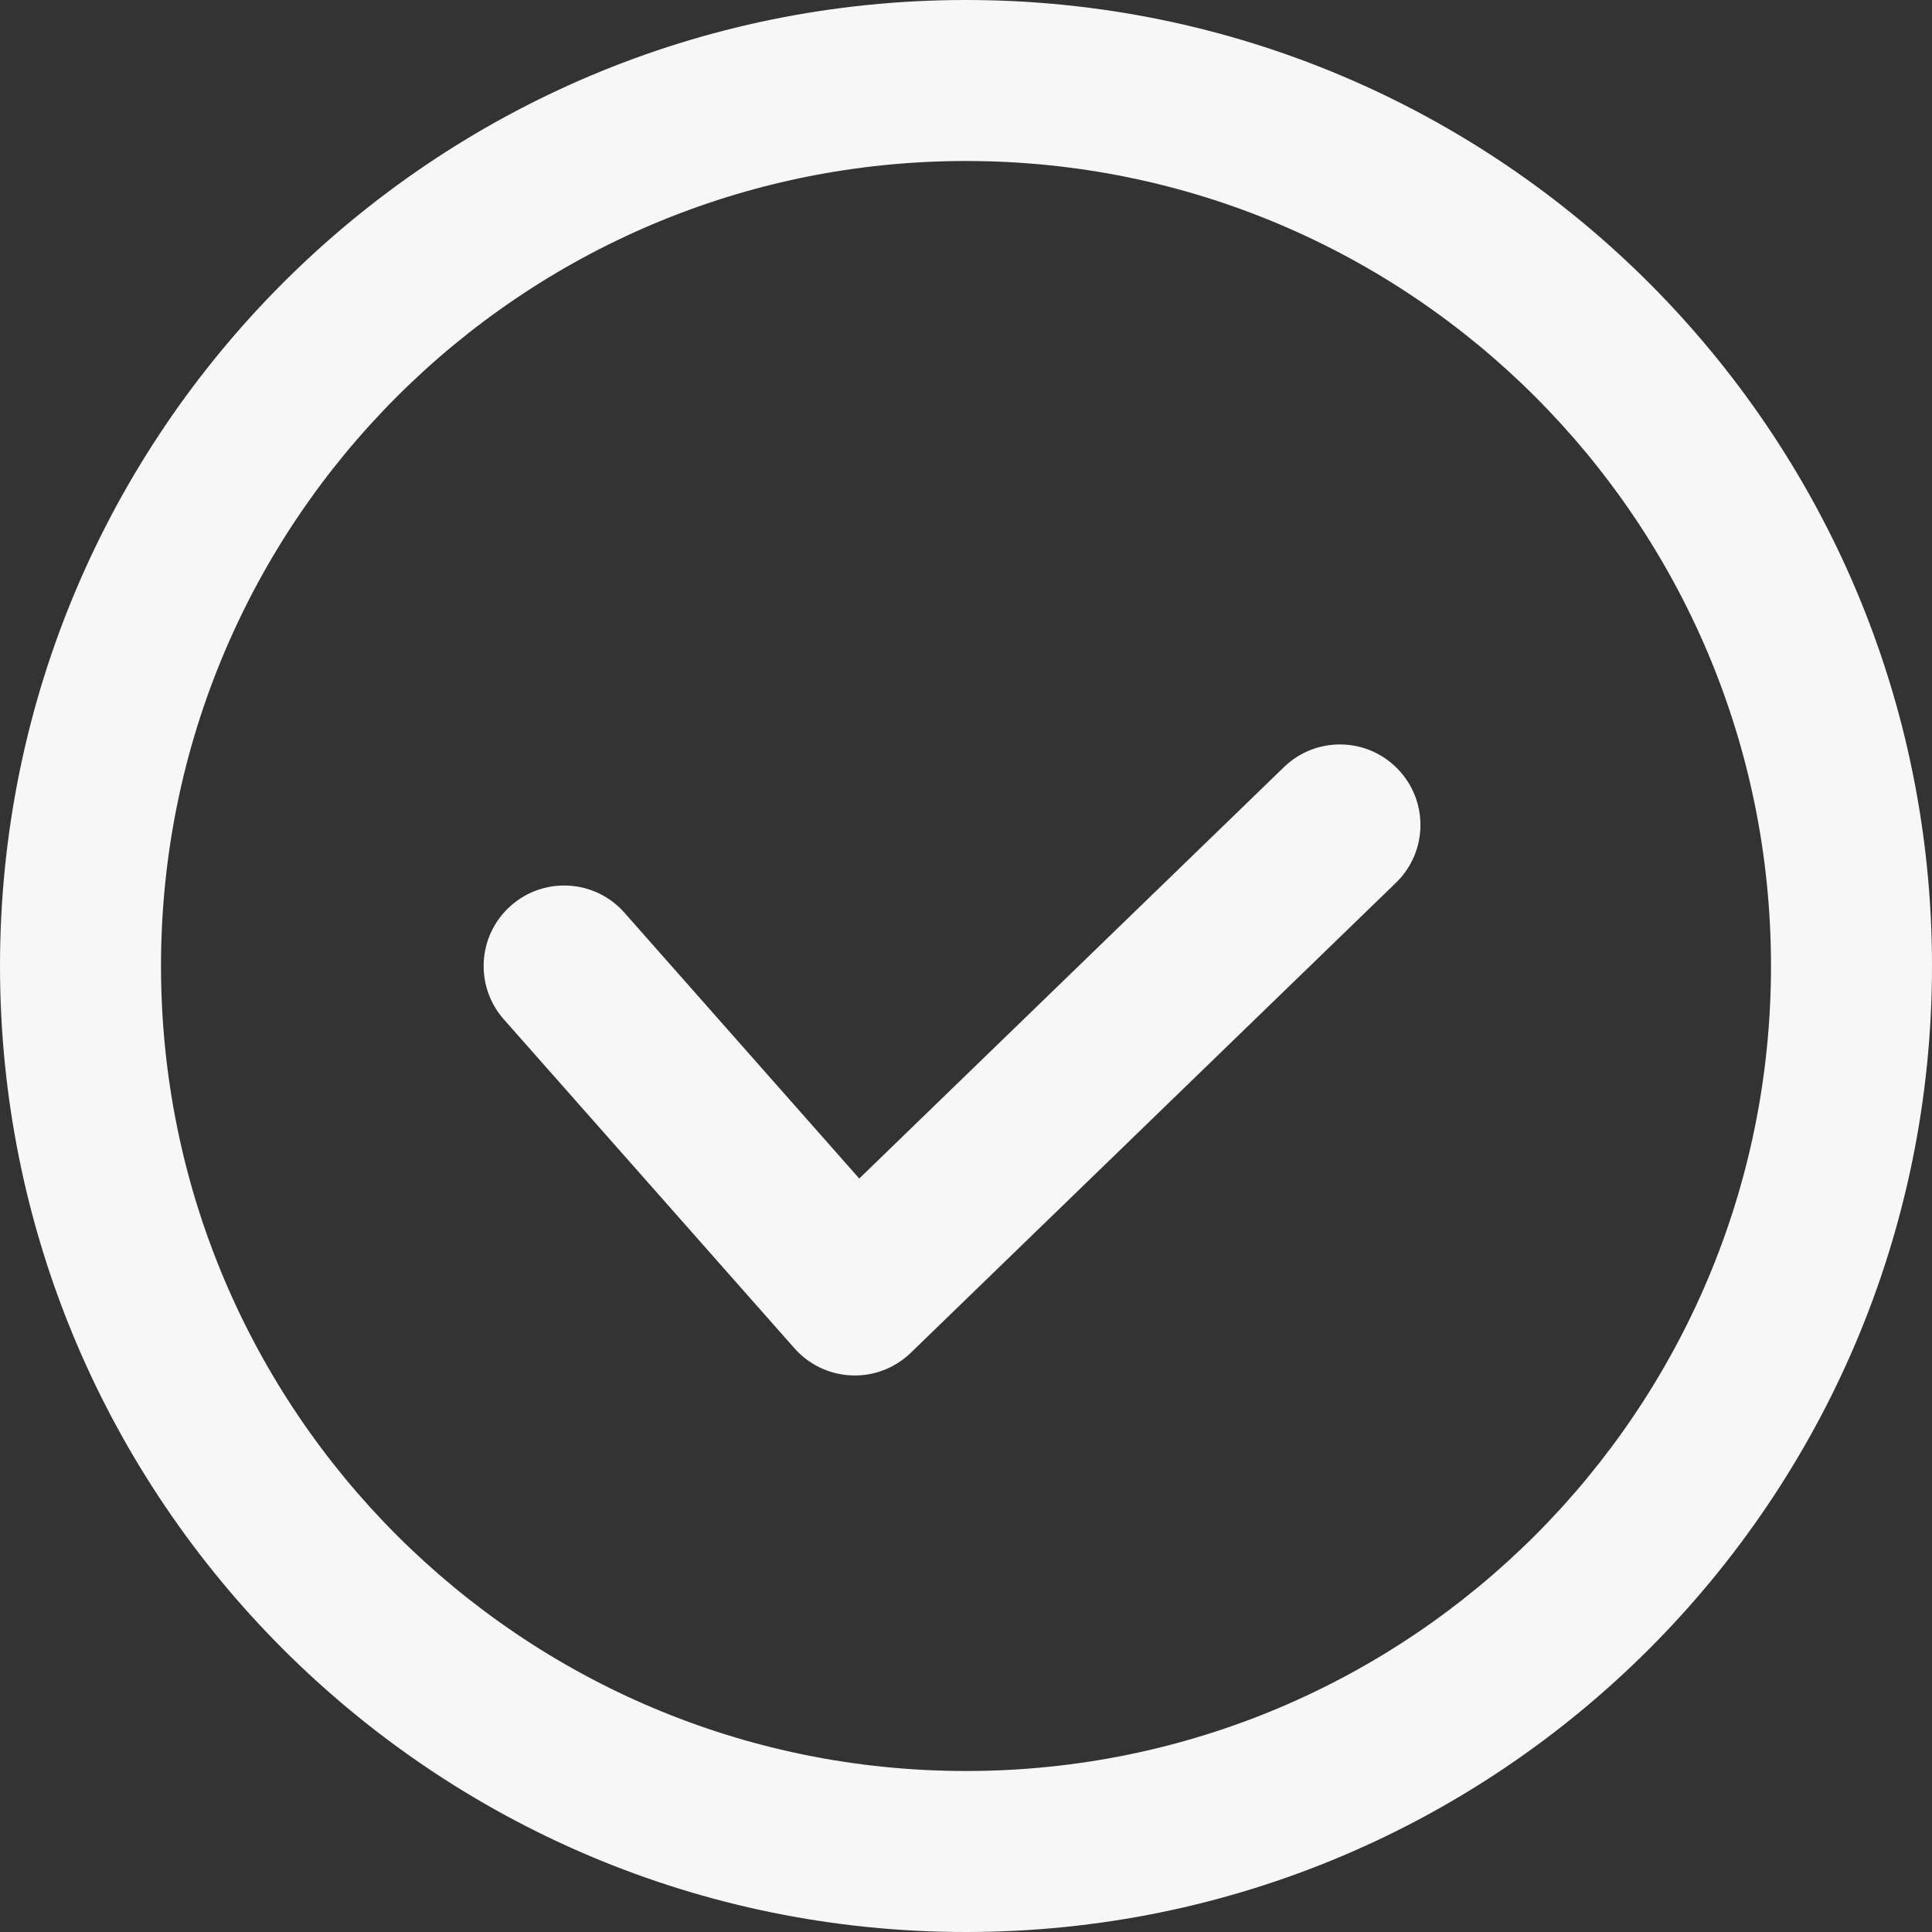 <svg width="24" height="24" viewBox="0 0 24 24" fill="none" xmlns="http://www.w3.org/2000/svg">
<rect x="0" y="0" width="24" height="24" fill="#333333" stroke="none"/>
<path fill-rule="evenodd" clip-rule="evenodd" d="M22 12C22 17.523 17.523 22 12 22C6.477 22 2 17.523 2 12C2 6.477 6.477 2 12 2C17.523 2 22 6.477 22 12ZM24 12C24 18.627 18.627 24 12 24C5.373 24 0 18.627 0 12C0 5.373 5.373 0 12 0C18.627 0 24 5.373 24 12ZM7.757 11.338C7.392 10.924 6.76 10.885 6.346 11.251C5.932 11.616 5.893 12.248 6.258 12.662L9.869 16.749C10.05 16.954 10.306 17.075 10.579 17.086C10.852 17.097 11.118 16.995 11.314 16.805L17.341 10.966C17.738 10.582 17.748 9.949 17.363 9.552C16.979 9.155 16.346 9.145 15.949 9.53L10.674 14.64L7.757 11.338Z" fill="#F7F7F7"/>
</svg>
